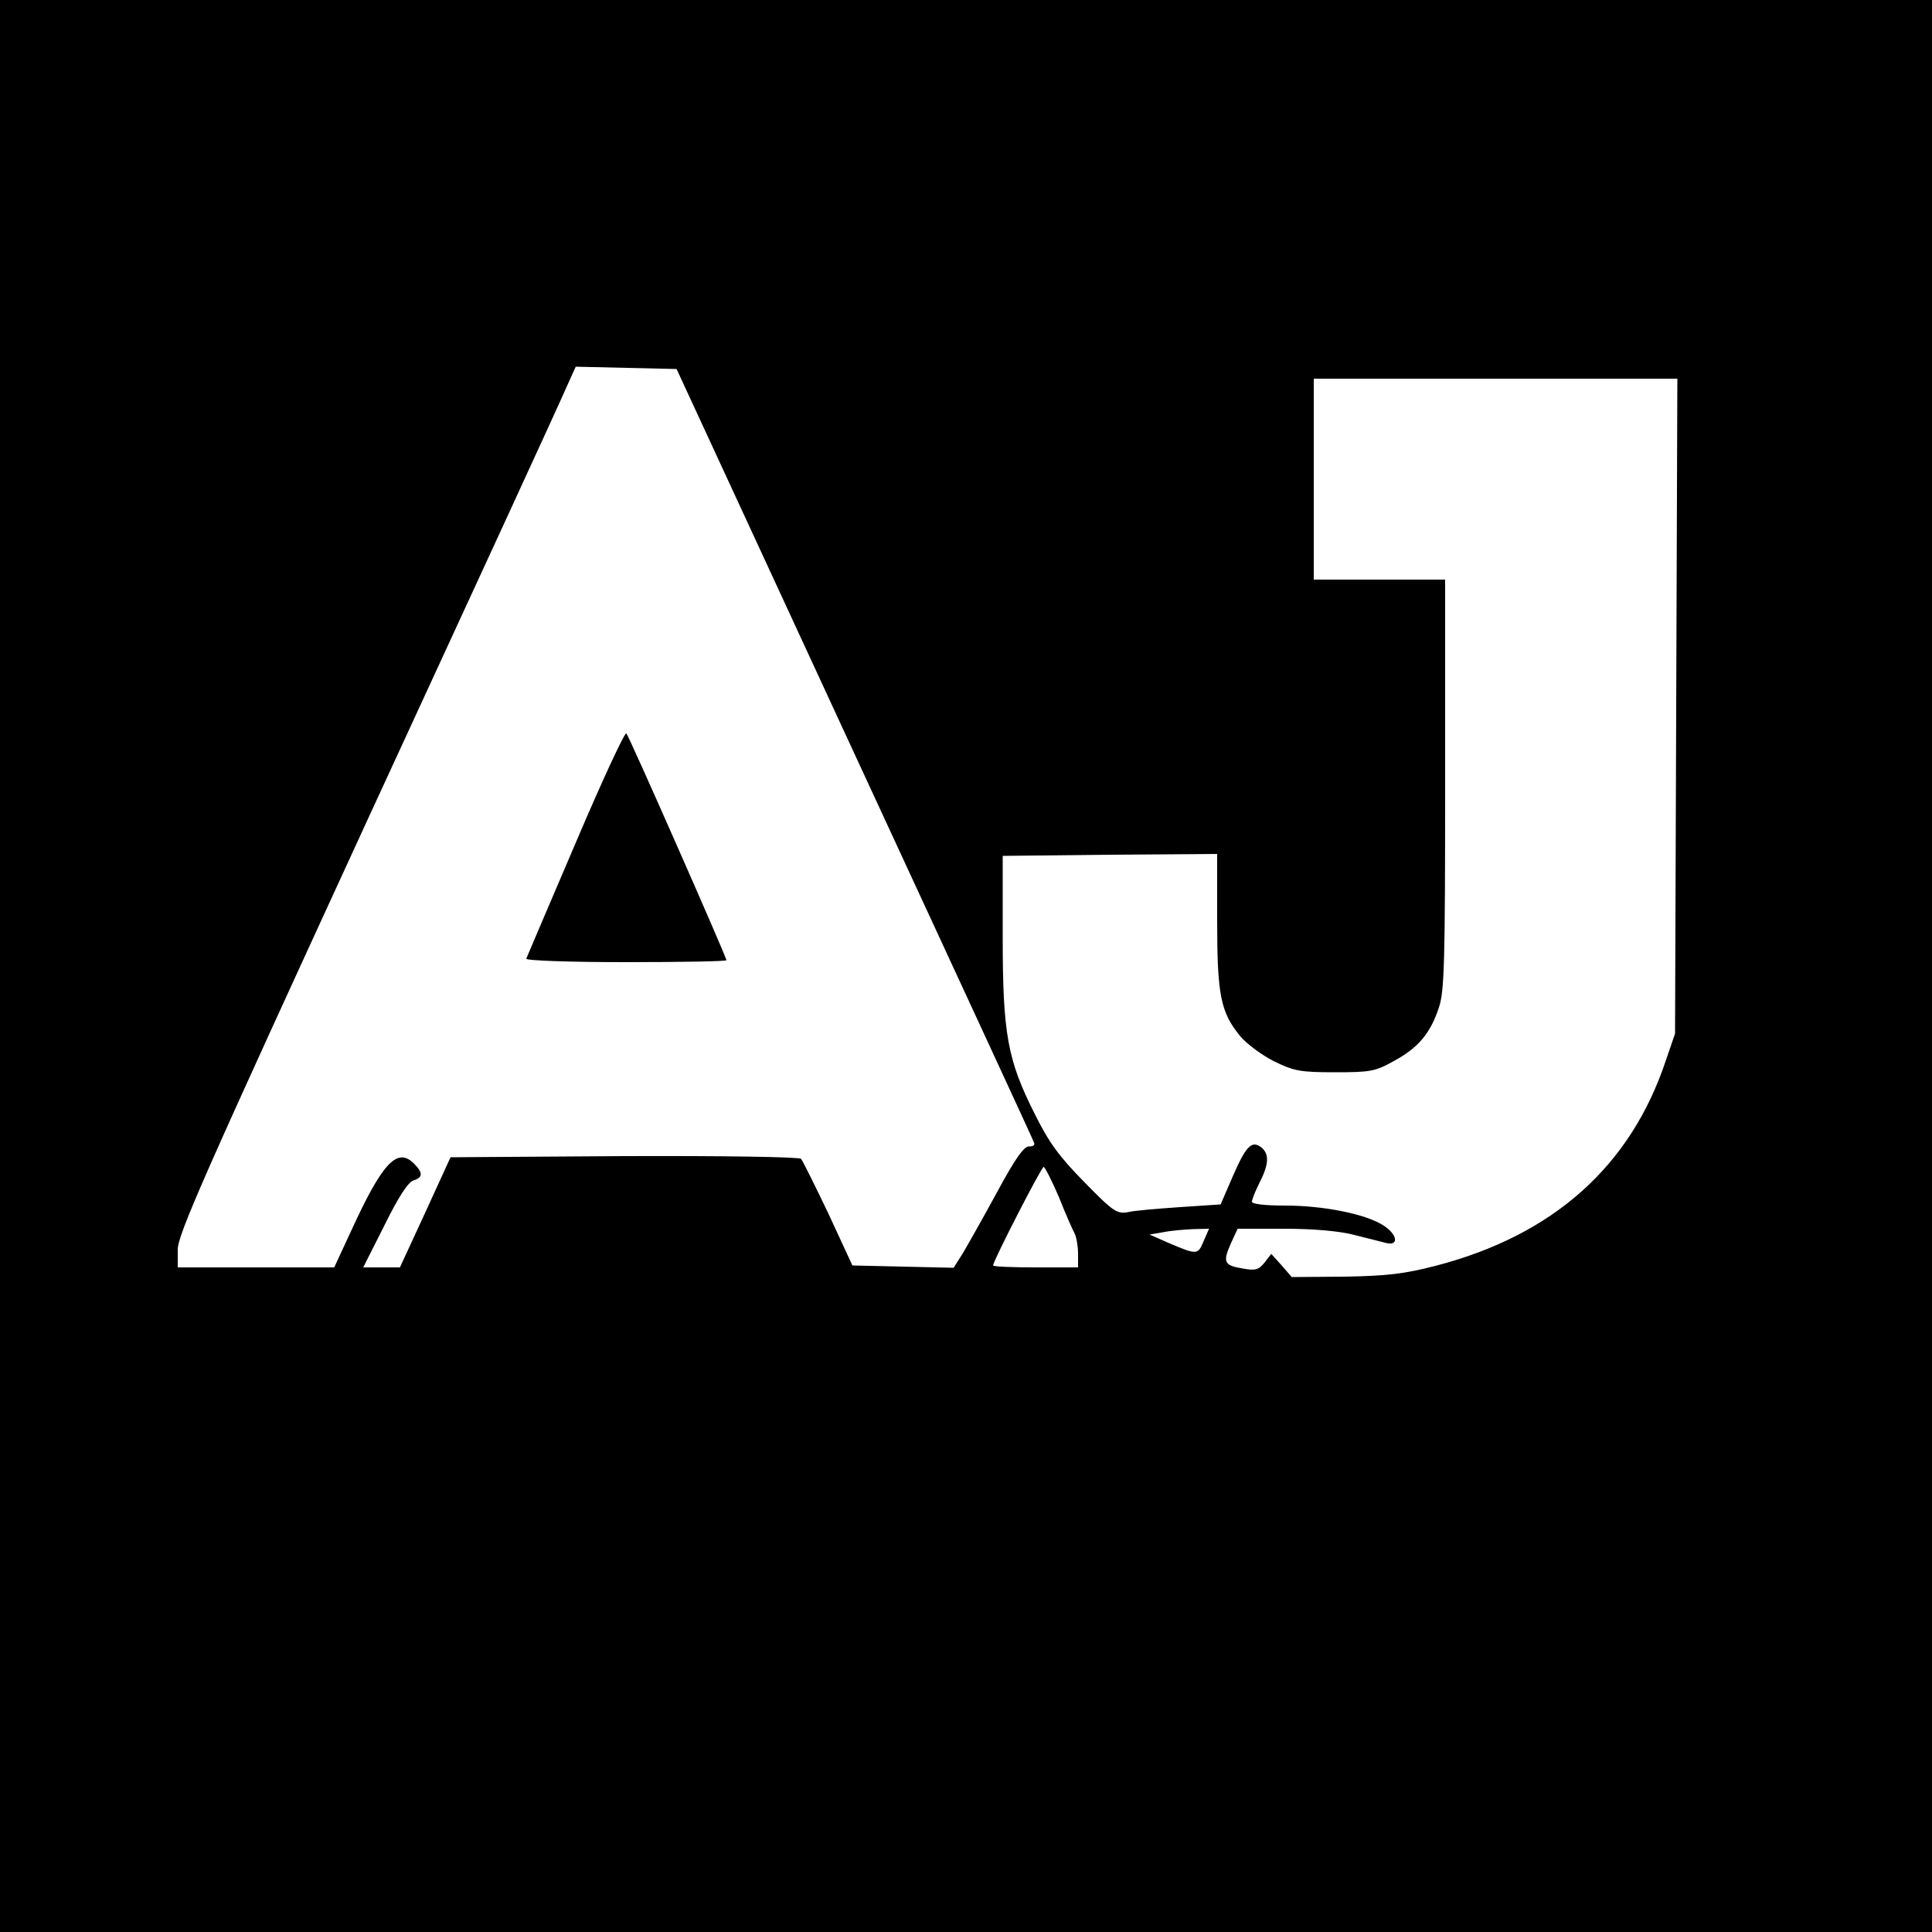 <?xml version="1.0" standalone="no"?>
<!DOCTYPE svg PUBLIC "-//W3C//DTD SVG 20010904//EN"
 "http://www.w3.org/TR/2001/REC-SVG-20010904/DTD/svg10.dtd">
<svg version="1.0" xmlns="http://www.w3.org/2000/svg"
 width="500pt" height="500pt" viewBox="0 0 500 500"
 preserveAspectRatio="xMidYMid meet">
<g transform="translate(0,500) scale(0.1,-0.1)"
fill="#000000" stroke="none">
<path d="M0 2500 l0 -2500 2500 0 2500 0 0 2500 0 2500 -2500 0 -2500 0 0
-2500z m2211 550 c253 -547 463 -1000 465 -1007 3 -6 -2 -10 -12 -10 -13 2
-36 -30 -84 -119 -36 -66 -76 -137 -88 -157 l-24 -38 -131 3 -131 3 -62 134
c-35 73 -67 138 -71 142 -5 5 -210 8 -458 7 l-449 -3 -65 -142 -66 -143 -47 0
-48 0 55 109 c35 71 61 112 75 116 25 8 25 20 1 44 -43 43 -82 1 -162 -174
l-44 -95 -202 0 -203 0 0 46 c0 39 69 195 491 1112 271 587 503 1091 515 1120
l24 53 130 -3 131 -3 460 -995z m2127 123 l-3 -848 -24 -70 c-91 -273 -291
-452 -596 -531 -82 -21 -125 -26 -236 -28 l-136 -1 -26 30 -27 30 -17 -22
c-15 -19 -24 -22 -56 -16 -49 8 -53 16 -32 64 l18 39 121 0 c76 0 143 -6 181
-16 33 -8 70 -18 83 -21 34 -8 28 24 -10 47 -47 29 -155 50 -252 50 -53 0 -86
4 -86 10 0 6 9 28 20 50 24 47 25 73 5 90 -25 20 -40 5 -74 -73 l-32 -74 -105
-7 c-58 -4 -119 -9 -135 -13 -28 -5 -38 1 -113 78 -65 66 -92 103 -128 176
-71 140 -83 209 -83 458 l0 210 278 3 277 2 0 -173 c0 -193 9 -237 60 -299 17
-20 56 -49 88 -65 51 -25 68 -28 157 -28 92 0 104 2 154 30 62 34 93 71 115
138 14 41 16 118 16 577 l0 530 -170 0 -170 0 0 260 0 260 470 0 471 0 -3
-847z m-1598 -1270 c17 -43 36 -86 41 -95 5 -10 9 -34 9 -53 l0 -35 -110 0
c-60 0 -110 2 -110 5 0 11 125 255 131 255 3 0 21 -35 39 -77z m375 -115 c-15
-36 -17 -36 -90 -5 l-50 22 35 6 c19 4 54 7 77 8 l42 1 -14 -32z"/>
<path d="M1490 2819 c-69 -161 -126 -295 -128 -300 -2 -5 112 -9 257 -9 144 0
261 2 261 5 0 8 -252 580 -259 587 -4 4 -63 -123 -131 -283z"/>
</g>
</svg>
